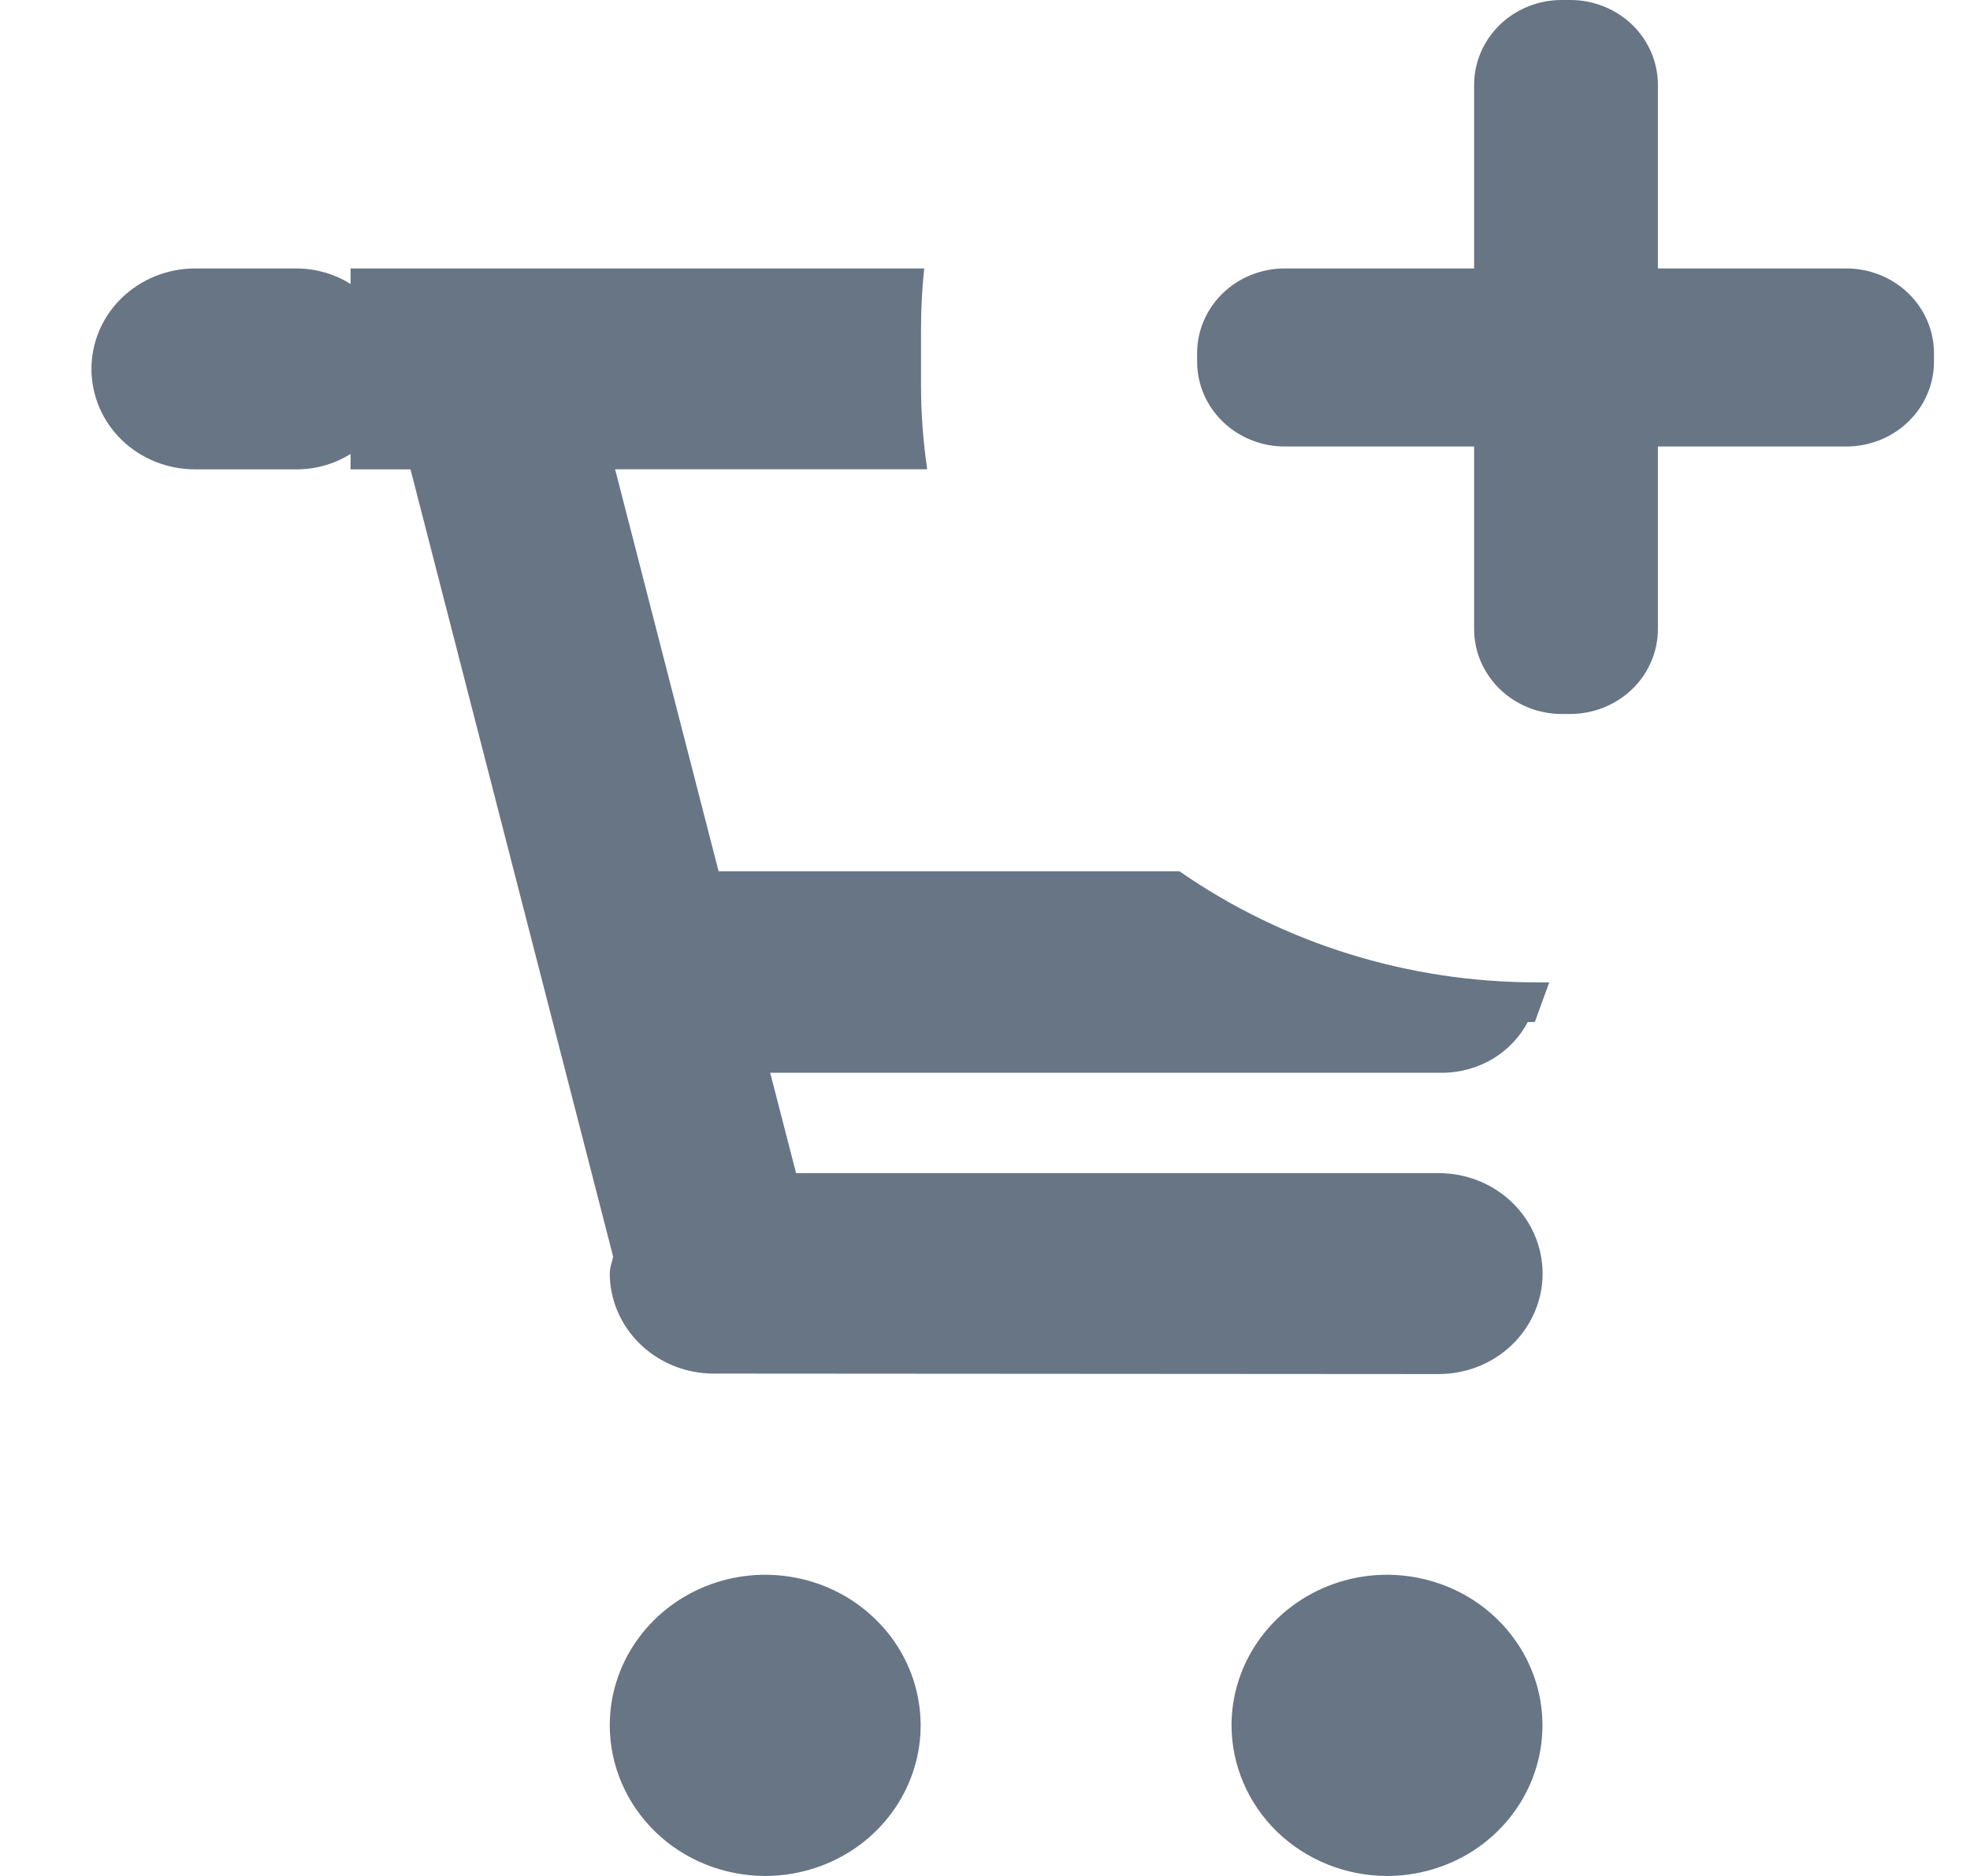 <svg width="21" height="20" viewBox="0 0 21 20" fill="none" xmlns="http://www.w3.org/2000/svg">
<path d="M13.128 18.393C13.128 18.076 13.226 17.765 13.408 17.502C13.59 17.238 13.849 17.032 14.152 16.911C14.455 16.789 14.788 16.758 15.109 16.82C15.431 16.882 15.726 17.035 15.957 17.259C16.189 17.484 16.347 17.77 16.411 18.082C16.474 18.393 16.442 18.716 16.316 19.009C16.191 19.302 15.978 19.553 15.706 19.73C15.433 19.906 15.113 20 14.785 20C14.346 19.999 13.925 19.83 13.614 19.529C13.303 19.227 13.129 18.819 13.128 18.393ZM6.5 18.393C6.5 18.076 6.597 17.765 6.78 17.502C6.962 17.238 7.221 17.032 7.524 16.911C7.827 16.789 8.16 16.758 8.481 16.82C8.803 16.882 9.098 17.035 9.329 17.26C9.561 17.484 9.719 17.771 9.782 18.082C9.846 18.394 9.813 18.717 9.687 19.01C9.562 19.303 9.349 19.554 9.077 19.73C8.804 19.906 8.484 20 8.156 20C7.717 19.999 7.295 19.83 6.985 19.529C6.675 19.227 6.5 18.819 6.5 18.393ZM7.604 14.644C7.311 14.643 7.031 14.53 6.824 14.33C6.617 14.129 6.5 13.857 6.5 13.574C6.501 13.536 6.508 13.499 6.52 13.463C6.525 13.441 6.533 13.42 6.536 13.397L4.376 5.004H3.737V4.84C3.572 4.943 3.381 5 3.184 5.004H2.08C1.787 5.004 1.506 4.892 1.298 4.691C1.091 4.49 0.975 4.217 0.975 3.933C0.975 3.649 1.091 3.377 1.298 3.176C1.506 2.975 1.787 2.862 2.08 2.862H3.184C3.381 2.867 3.572 2.924 3.737 3.027V2.862H9.852C9.829 3.076 9.818 3.297 9.818 3.519V4.103C9.818 4.404 9.84 4.705 9.884 5.003H6.557L7.66 9.289H12.573C13.686 10.062 15.022 10.476 16.391 10.473H16.515L16.361 10.896H16.286C16.201 11.056 16.074 11.19 15.918 11.285C15.761 11.38 15.581 11.432 15.396 11.437H8.21L8.486 12.507H15.338C15.631 12.507 15.912 12.62 16.12 12.82C16.327 13.021 16.444 13.294 16.444 13.578C16.444 13.862 16.327 14.134 16.12 14.335C15.912 14.536 15.631 14.649 15.338 14.649L7.604 14.644ZM16.648 7.612C16.525 7.612 16.404 7.588 16.29 7.543C16.177 7.497 16.074 7.43 15.987 7.346C15.901 7.262 15.832 7.162 15.785 7.053C15.738 6.943 15.714 6.825 15.714 6.706V4.76H13.694C13.572 4.76 13.45 4.737 13.337 4.691C13.224 4.646 13.121 4.579 13.034 4.495C12.948 4.411 12.879 4.312 12.832 4.202C12.785 4.092 12.761 3.975 12.761 3.856V3.767C12.761 3.648 12.785 3.53 12.832 3.42C12.879 3.311 12.947 3.211 13.034 3.127C13.121 3.043 13.224 2.976 13.337 2.931C13.45 2.886 13.572 2.862 13.694 2.862H15.714V0.905C15.714 0.786 15.738 0.669 15.785 0.559C15.832 0.449 15.901 0.349 15.987 0.265C16.074 0.181 16.177 0.114 16.29 0.069C16.404 0.023 16.525 -7.17391e-08 16.648 0H16.74C16.987 0 17.225 0.096 17.4 0.265C17.575 0.435 17.673 0.665 17.673 0.905V2.862H19.683C19.93 2.862 20.168 2.958 20.343 3.127C20.518 3.297 20.616 3.527 20.616 3.767V3.856C20.616 4.096 20.518 4.326 20.343 4.495C20.168 4.665 19.93 4.76 19.683 4.76H17.673V6.706C17.673 6.946 17.575 7.176 17.4 7.346C17.225 7.516 16.987 7.611 16.74 7.612H16.648Z" fill="#677585"/>
</svg>
